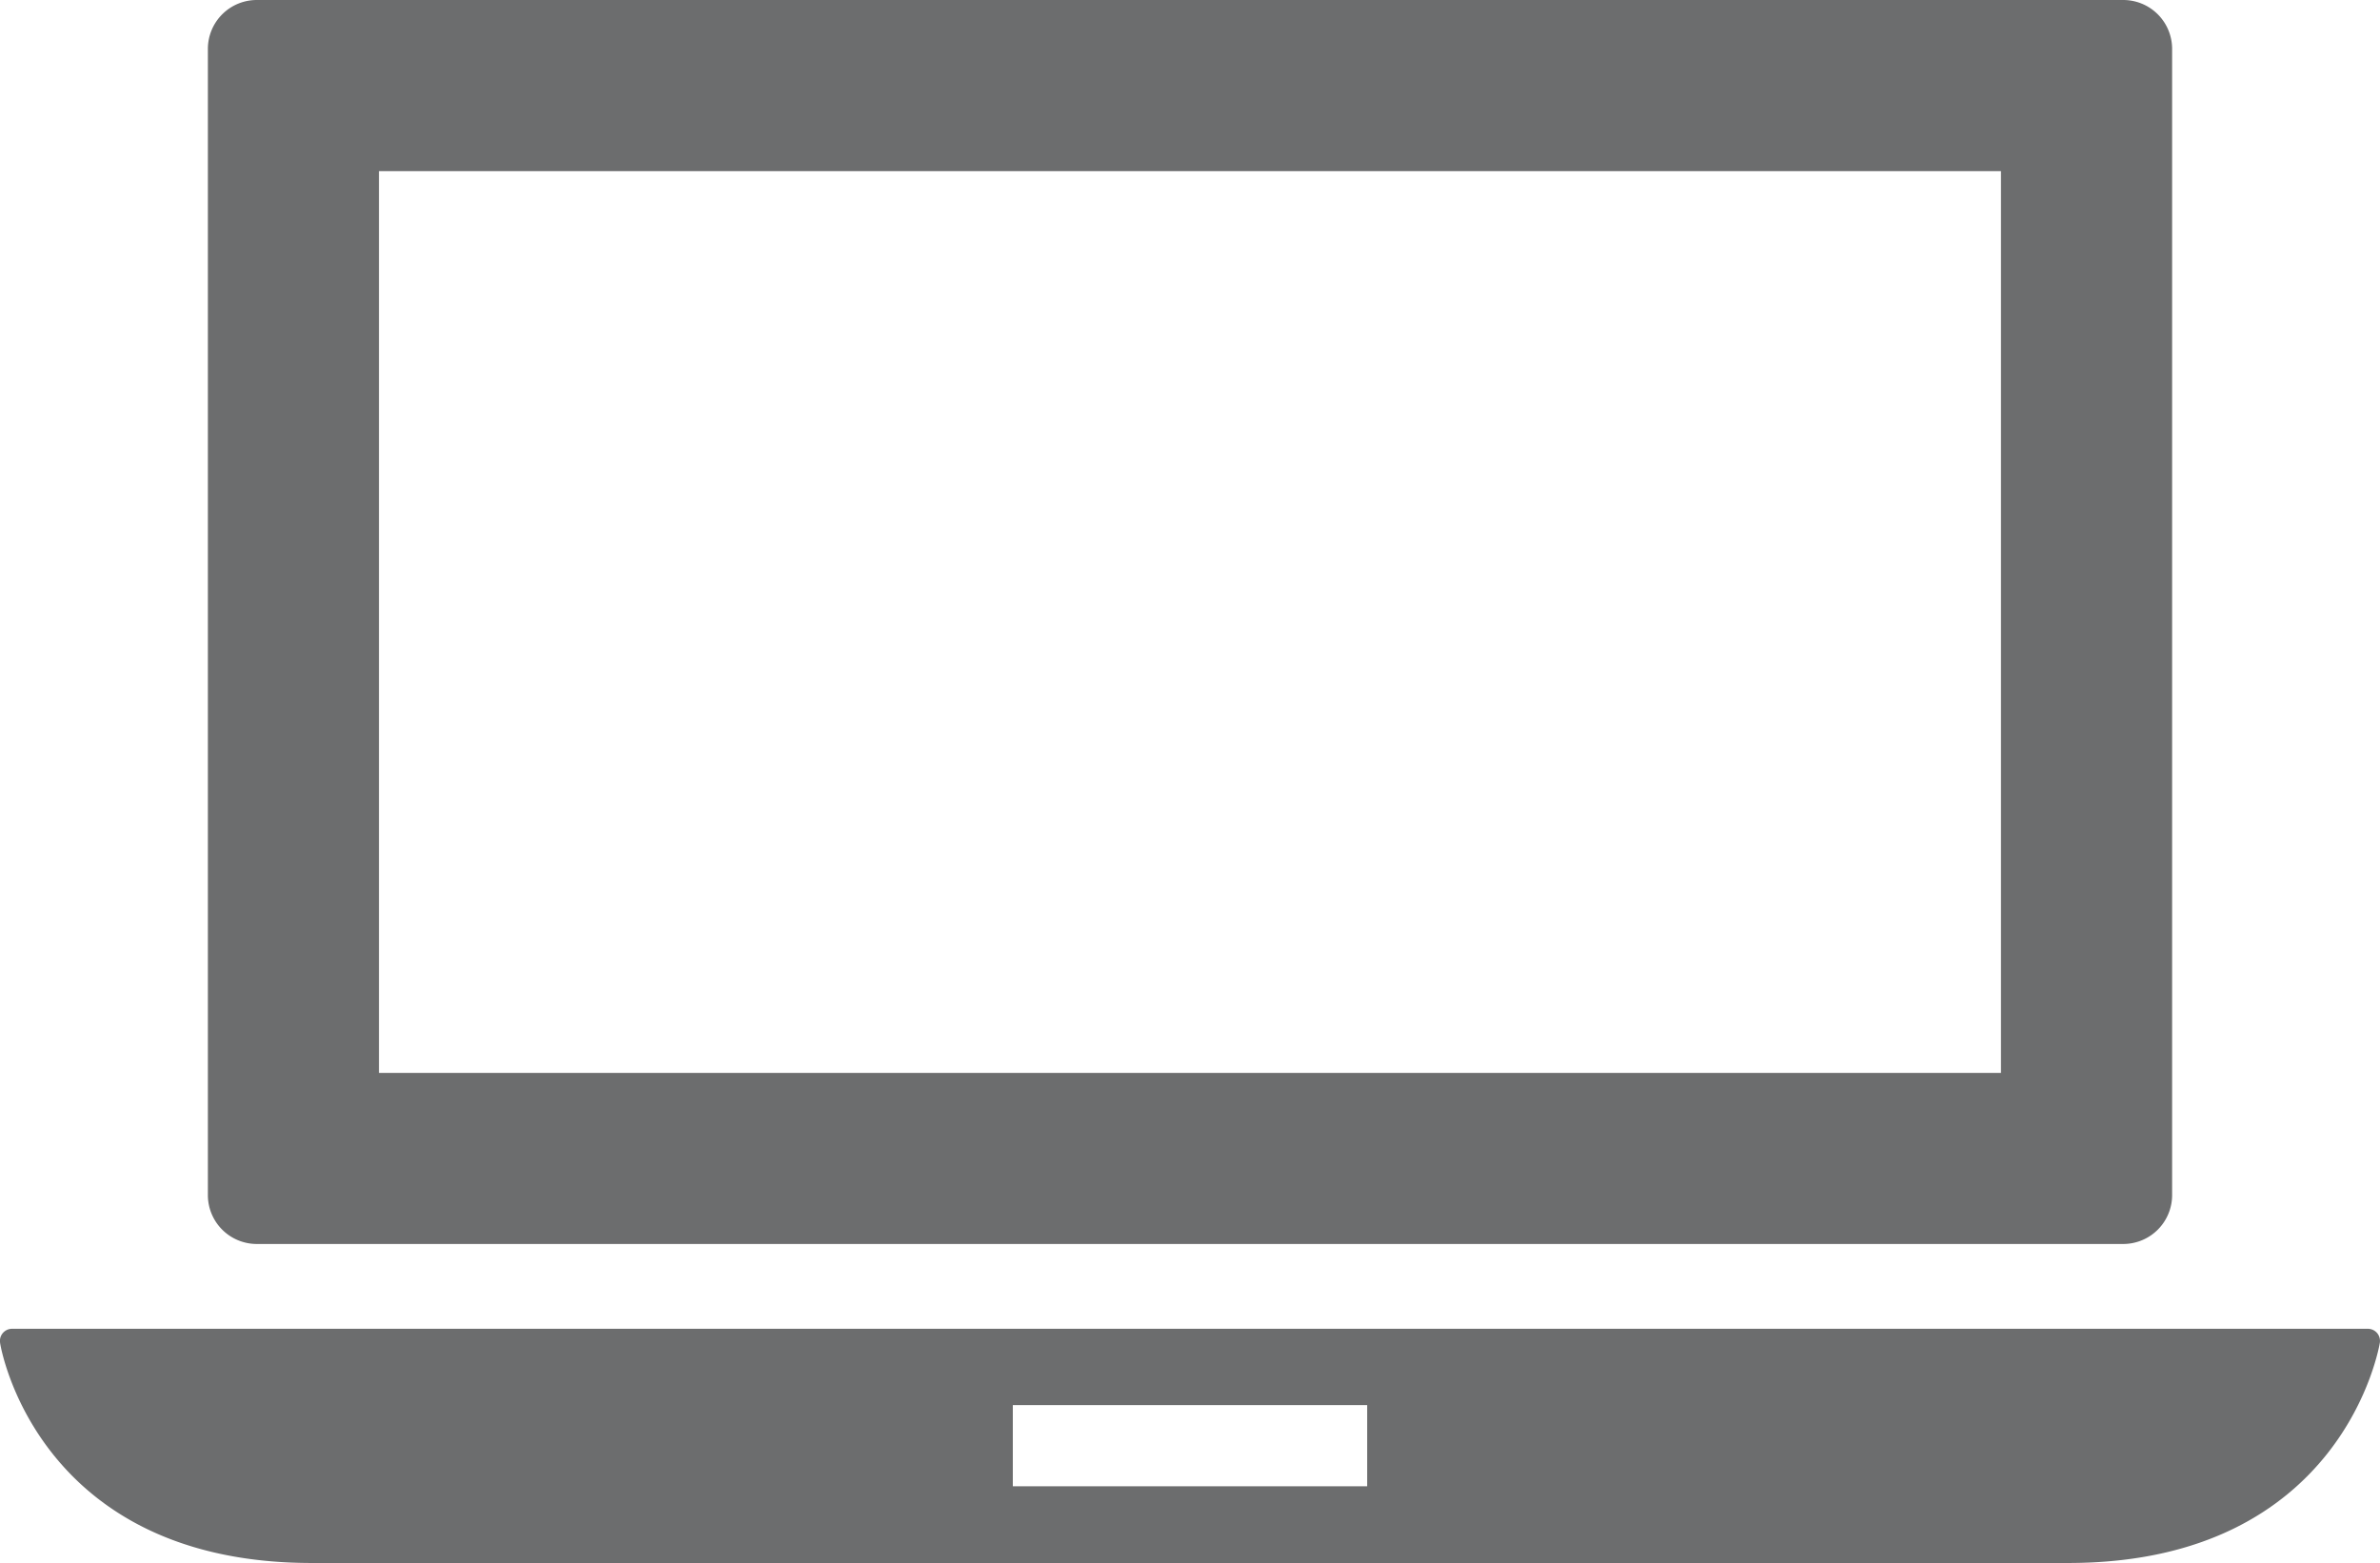 <svg data-name="Group 306" xmlns="http://www.w3.org/2000/svg" width="32.607" height="21.416"><path data-name="Path 597" d="M32.567 18.265a.166.166 0 00-.125-.058H.165a.166.166 0 00-.164.19c0 .03.492 3.019 4.27 3.019h24.064c3.778 0 4.265-2.989 4.27-3.019a.168.168 0 00-.038-.132zm-13.836 2.1h-4.855v-1.112h4.855z" fill="#6c6d6e"/><path data-name="Path 598" d="M3.518 17.045h25.571a.67.67 0 00.67-.67V.67a.67.67 0 00-.67-.67H3.518a.67.67 0 00-.67.67v15.705a.67.67 0 00.67.67zm1.674-14.7h22.222v12.356H5.192z" fill="#6c6d6e"/></svg>